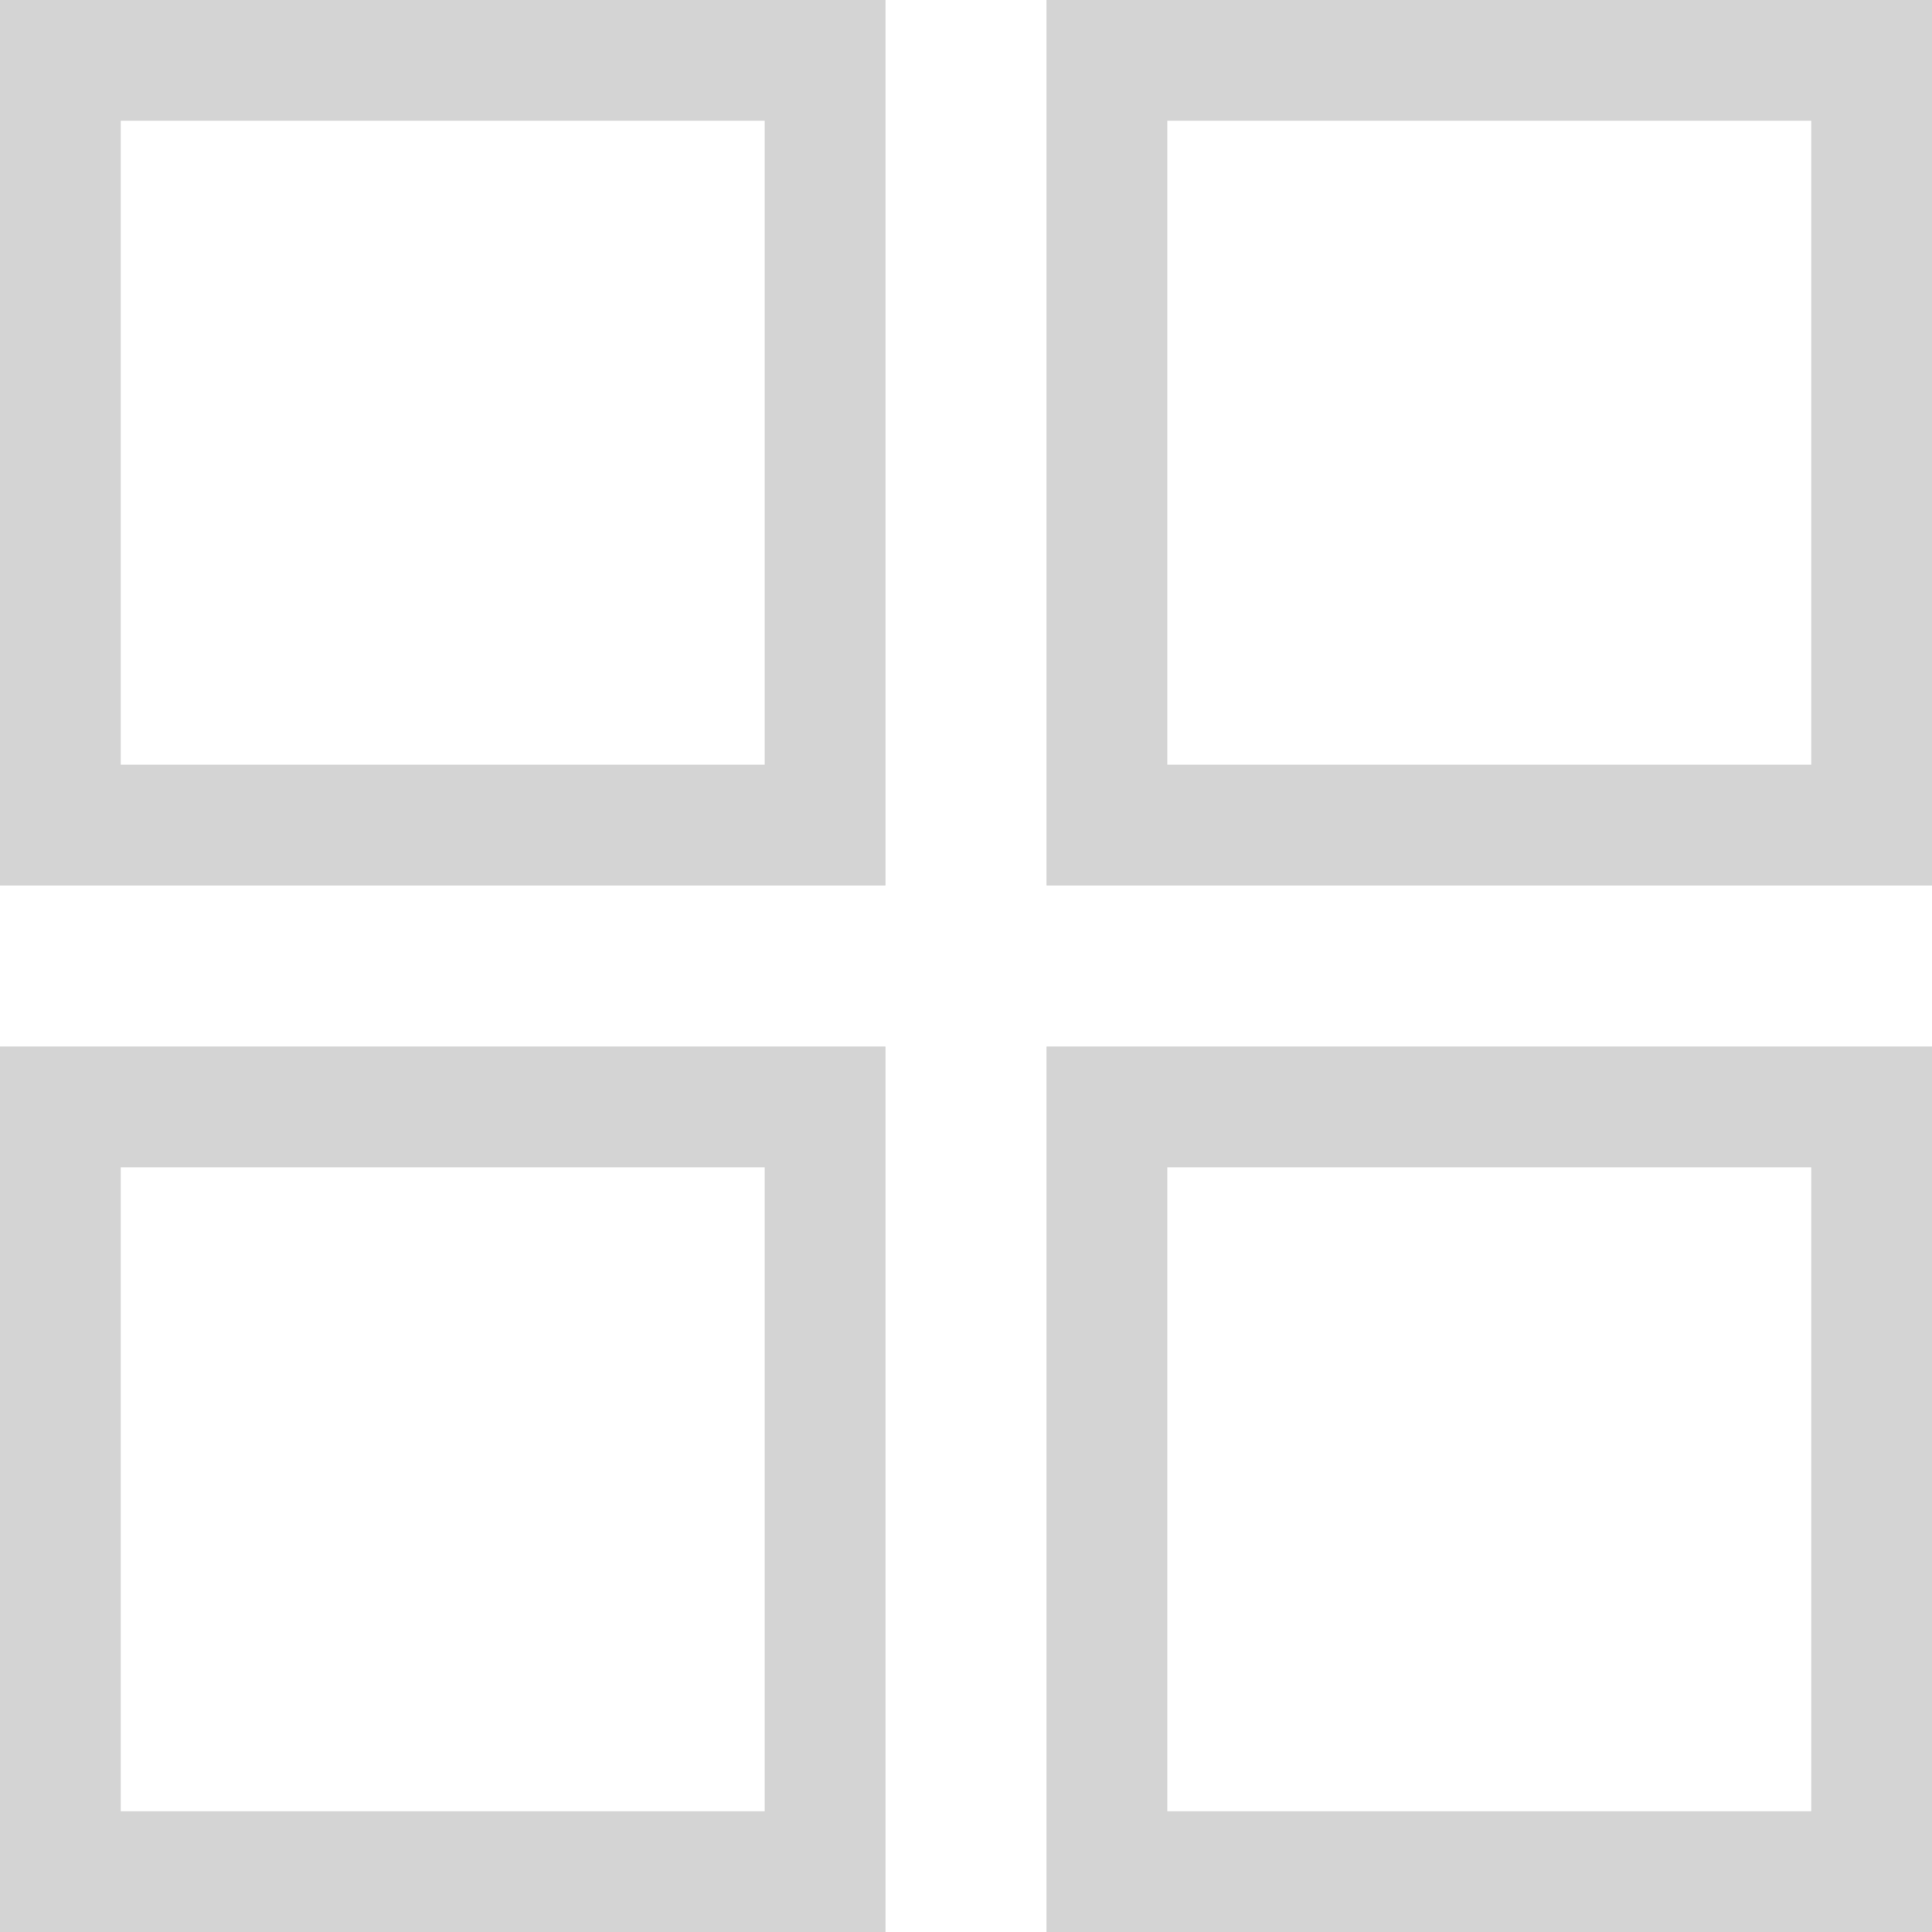 <svg width="16" height="16" viewBox="0 0 16 16" fill="none" xmlns="http://www.w3.org/2000/svg">
<path fill-rule="evenodd" clip-rule="evenodd" d="M1 1H6.333V6.333H1V1ZM0 0H1H6.333H7.333V1V6.333V7.333H6.333H1H0V6.333V1V0ZM1 9.667H6.333V15H1V9.667ZM0 8.667H1H6.333H7.333V9.667V15V16H6.333H1H0V15V9.667V8.667ZM15 1H9.667V6.333H15V1ZM9.667 0H8.667V1V6.333V7.333H9.667H15H16V6.333V1V0H15H9.667ZM9.667 9.667H15V15H9.667V9.667ZM8.667 8.667H9.667H15H16V9.667V15V16H15H9.667H8.667V15V9.667V8.667Z" fill="#D4D4D4"/>
</svg>
